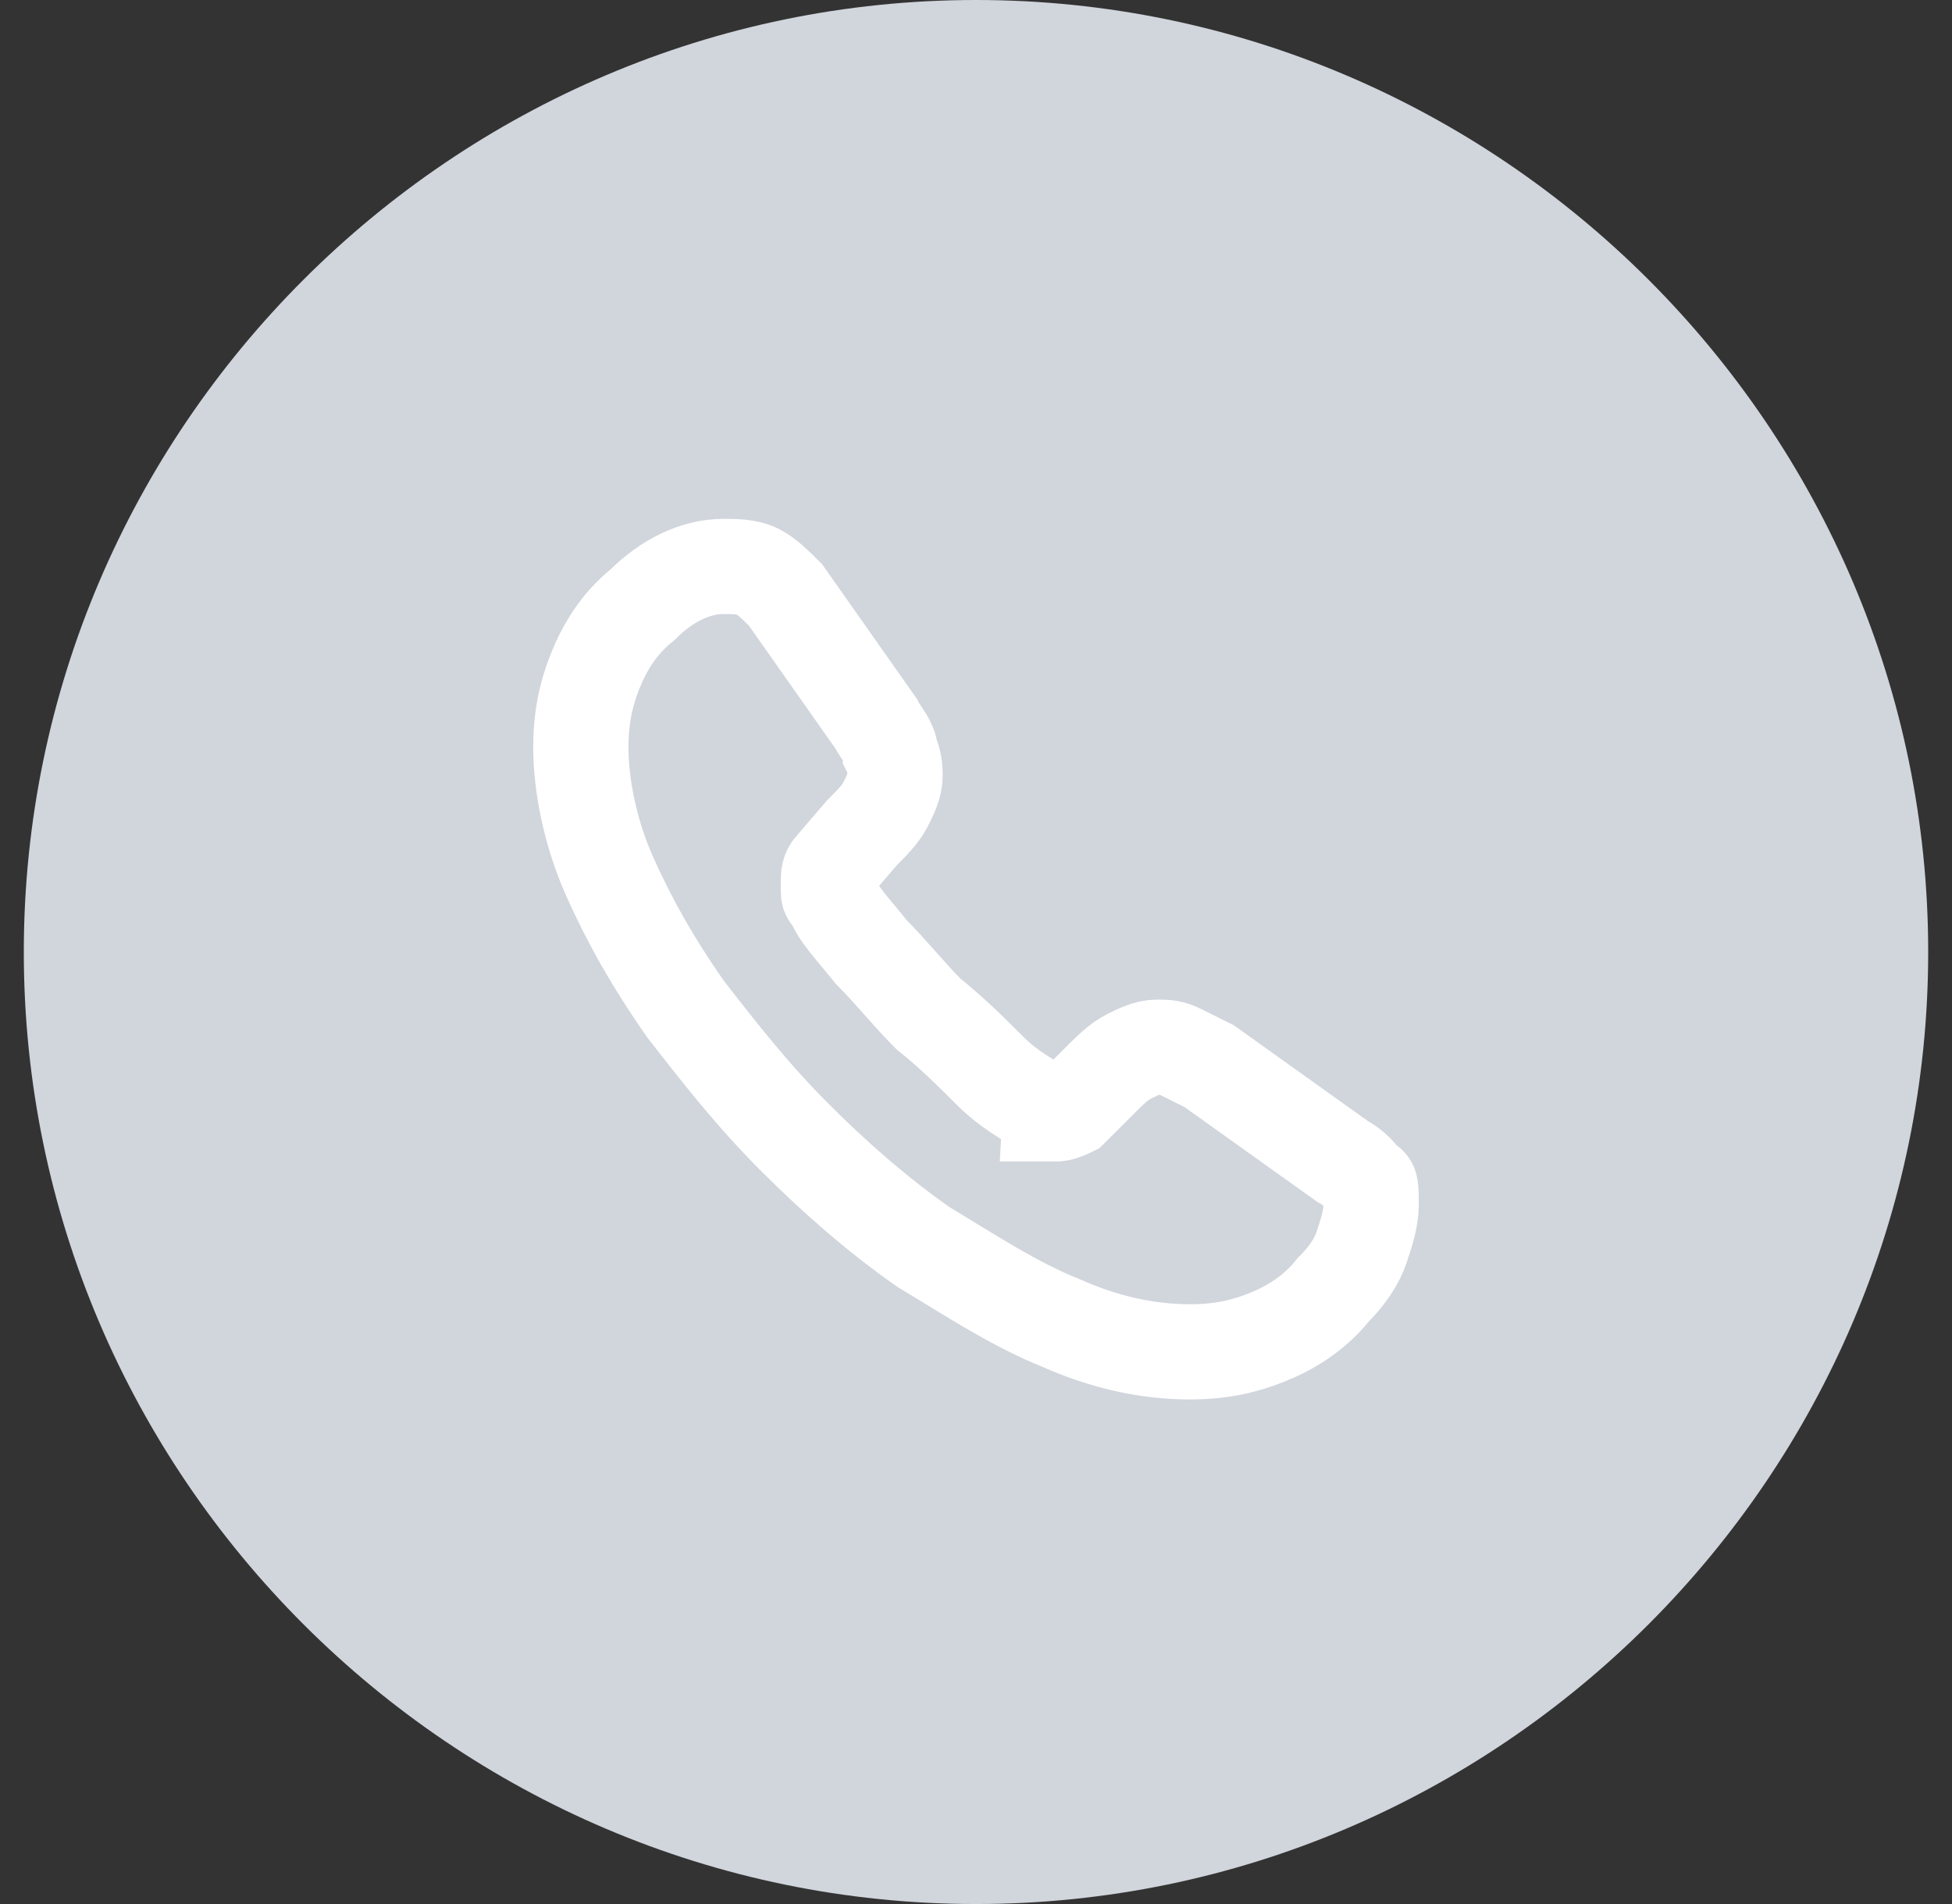 <?xml version="1.0" encoding="utf-8"?>
<!-- Generator: Adobe Illustrator 22.1.0, SVG Export Plug-In . SVG Version: 6.00 Build 0)  -->
<svg version="1.1" id="Layer_1" xmlns="http://www.w3.org/2000/svg" xmlns:xlink="http://www.w3.org/1999/xlink" x="0px" y="0px"
	 viewBox="0 0 41 40" style="enable-background:new 0 0 41 40;" xml:space="preserve">
<rect x="0" y="0" width="41" height="40" fill="#333333" stroke="none"/>
<style type="text/css">
	.st0{fill:#D1D5DC;}
	.st1{fill:none;stroke:#FFFFFF;stroke-width:2;stroke-miterlimit:10;}
</style>
<path class="st0" d="M20.5,0L20.5,0c11,0,20,9,20,20l0,0c0,11-9,20-20,20l0,0c-11,0-20-9-20-20l0,0C0.5,9,9.5,0,20.5,0z"/>
<path class="st1" d="M28.8,25.3c0,0.3-0.1,0.6-0.2,0.9c-0.1,0.3-0.3,0.6-0.6,0.9c-0.4,0.5-0.9,0.8-1.4,1c-0.5,0.2-1,0.3-1.6,0.3
	c-0.9,0-1.8-0.2-2.7-0.6c-1-0.4-1.9-1-2.9-1.6c-1-0.7-1.9-1.5-2.7-2.3c-0.9-0.9-1.6-1.8-2.3-2.7c-0.7-1-1.2-1.9-1.6-2.8
	c-0.4-0.9-0.6-1.9-0.6-2.7c0-0.6,0.1-1.1,0.3-1.6c0.2-0.5,0.5-1,1-1.4c0.5-0.5,1.1-0.8,1.7-0.8c0.2,0,0.5,0,0.7,0.1
	c0.2,0.1,0.4,0.3,0.6,0.5l1.9,2.7c0.1,0.2,0.3,0.4,0.3,0.6c0.1,0.2,0.1,0.4,0.1,0.5c0,0.2-0.1,0.4-0.2,0.6c-0.1,0.2-0.3,0.4-0.5,0.6
	l-0.6,0.7c-0.1,0.1-0.1,0.2-0.1,0.3c0,0.1,0,0.1,0,0.2c0,0.1,0,0.1,0.1,0.2c0.1,0.3,0.4,0.6,0.8,1.1c0.4,0.4,0.8,0.9,1.2,1.3
	c0.5,0.4,0.9,0.8,1.3,1.2c0.4,0.4,0.8,0.6,1.1,0.8c0,0,0.1,0,0.1,0.1c0.1,0,0.1,0,0.2,0c0.1,0,0.3-0.1,0.3-0.1l0.6-0.6
	c0.2-0.2,0.4-0.4,0.6-0.5c0.2-0.1,0.4-0.2,0.6-0.2c0.2,0,0.3,0,0.5,0.1c0.2,0.1,0.4,0.2,0.6,0.3l2.8,2c0.2,0.1,0.4,0.3,0.5,0.5
	C28.8,24.8,28.8,25,28.8,25.3z"/>
</svg>
